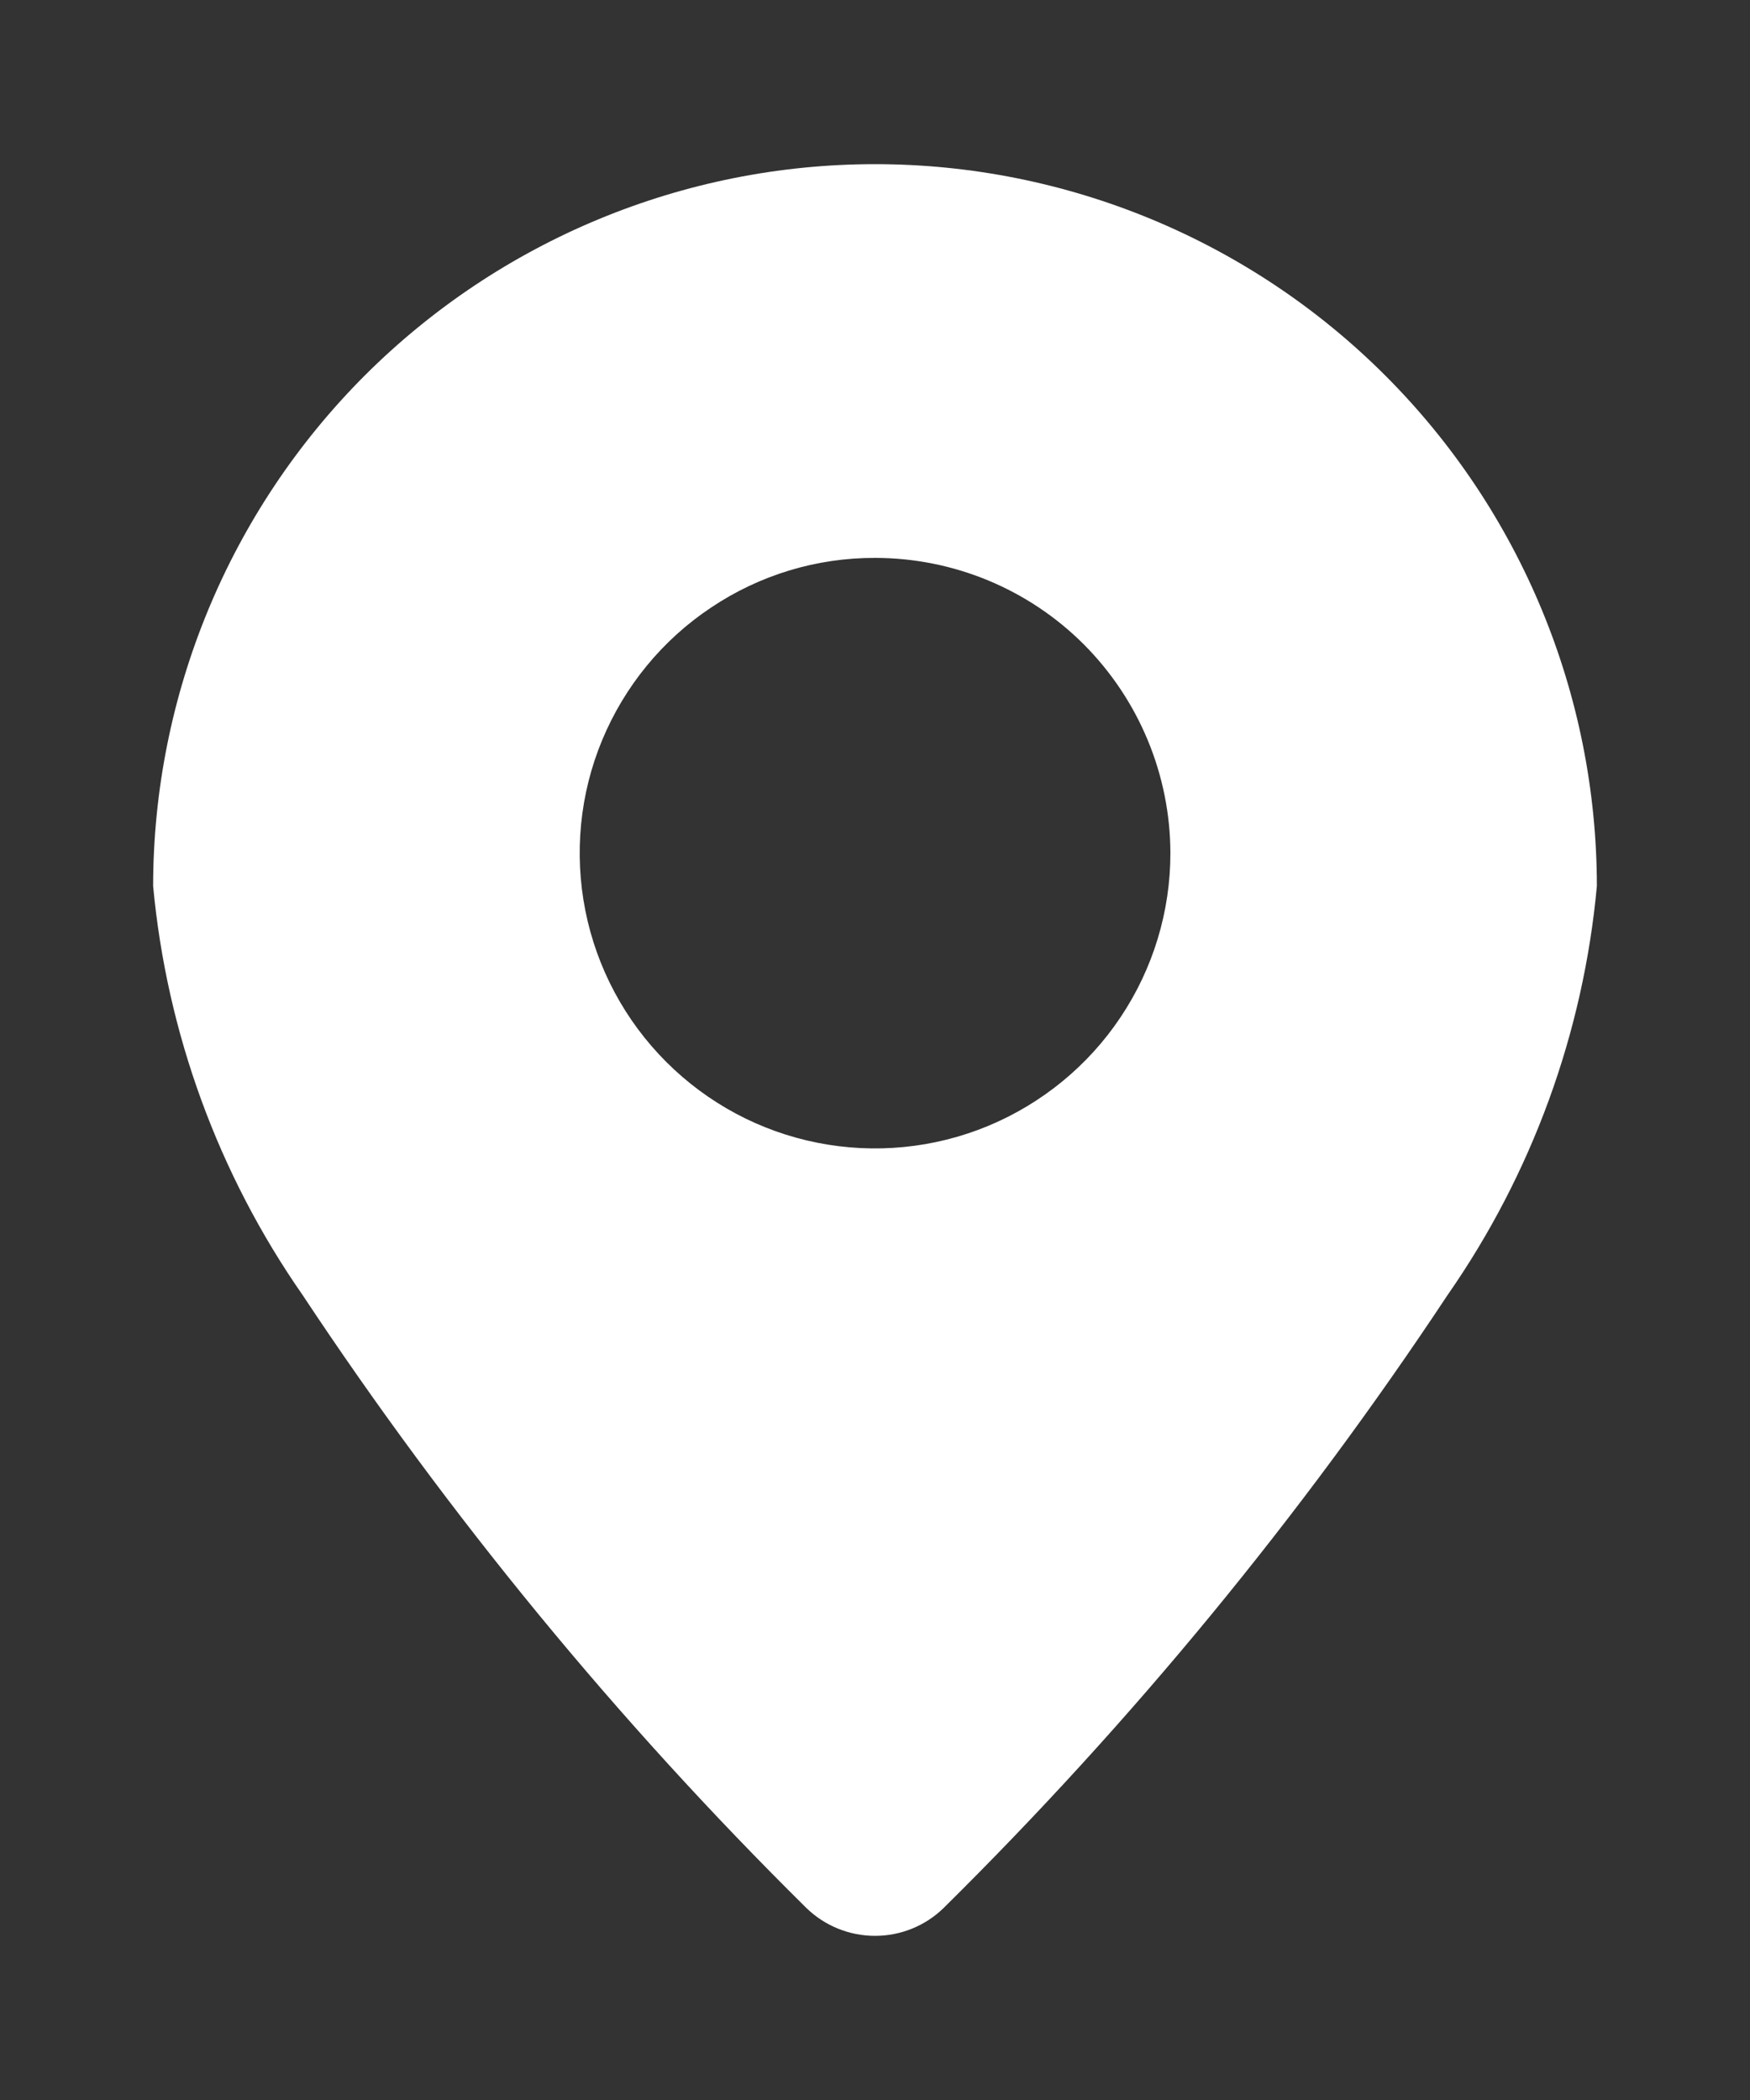 <svg width="10" height="12" viewBox="0 0 10 12" fill="none" xmlns="http://www.w3.org/2000/svg">
<rect x="0" y="0" width="10" height="12" fill="#333333" stroke="none"/>
<path fill-rule="evenodd" clip-rule="evenodd" d="M5 0.938C3.906 0.938 2.858 1.373 2.084 2.146C1.311 2.92 0.876 3.969 0.875 5.063C0.953 5.902 1.247 6.708 1.729 7.4C2.566 8.664 3.53 9.837 4.608 10.903C4.713 11.005 4.854 11.062 5 11.062C5.147 11.062 5.287 11.005 5.392 10.903C6.47 9.837 7.435 8.664 8.272 7.4C8.754 6.708 9.048 5.902 9.125 5.063C9.124 3.969 8.69 2.92 7.916 2.146C7.143 1.373 6.094 0.938 5 0.938ZM5 3.188C4.666 3.187 4.34 3.286 4.063 3.472C3.785 3.657 3.569 3.921 3.441 4.229C3.313 4.537 3.28 4.877 3.345 5.204C3.41 5.531 3.571 5.832 3.807 6.068C4.043 6.304 4.343 6.465 4.671 6.53C4.998 6.595 5.337 6.562 5.646 6.434C5.954 6.306 6.218 6.09 6.403 5.813C6.589 5.535 6.688 5.209 6.688 4.875C6.687 4.428 6.509 3.999 6.193 3.682C5.877 3.366 5.448 3.188 5 3.188Z" fill="white"/>
</svg>
